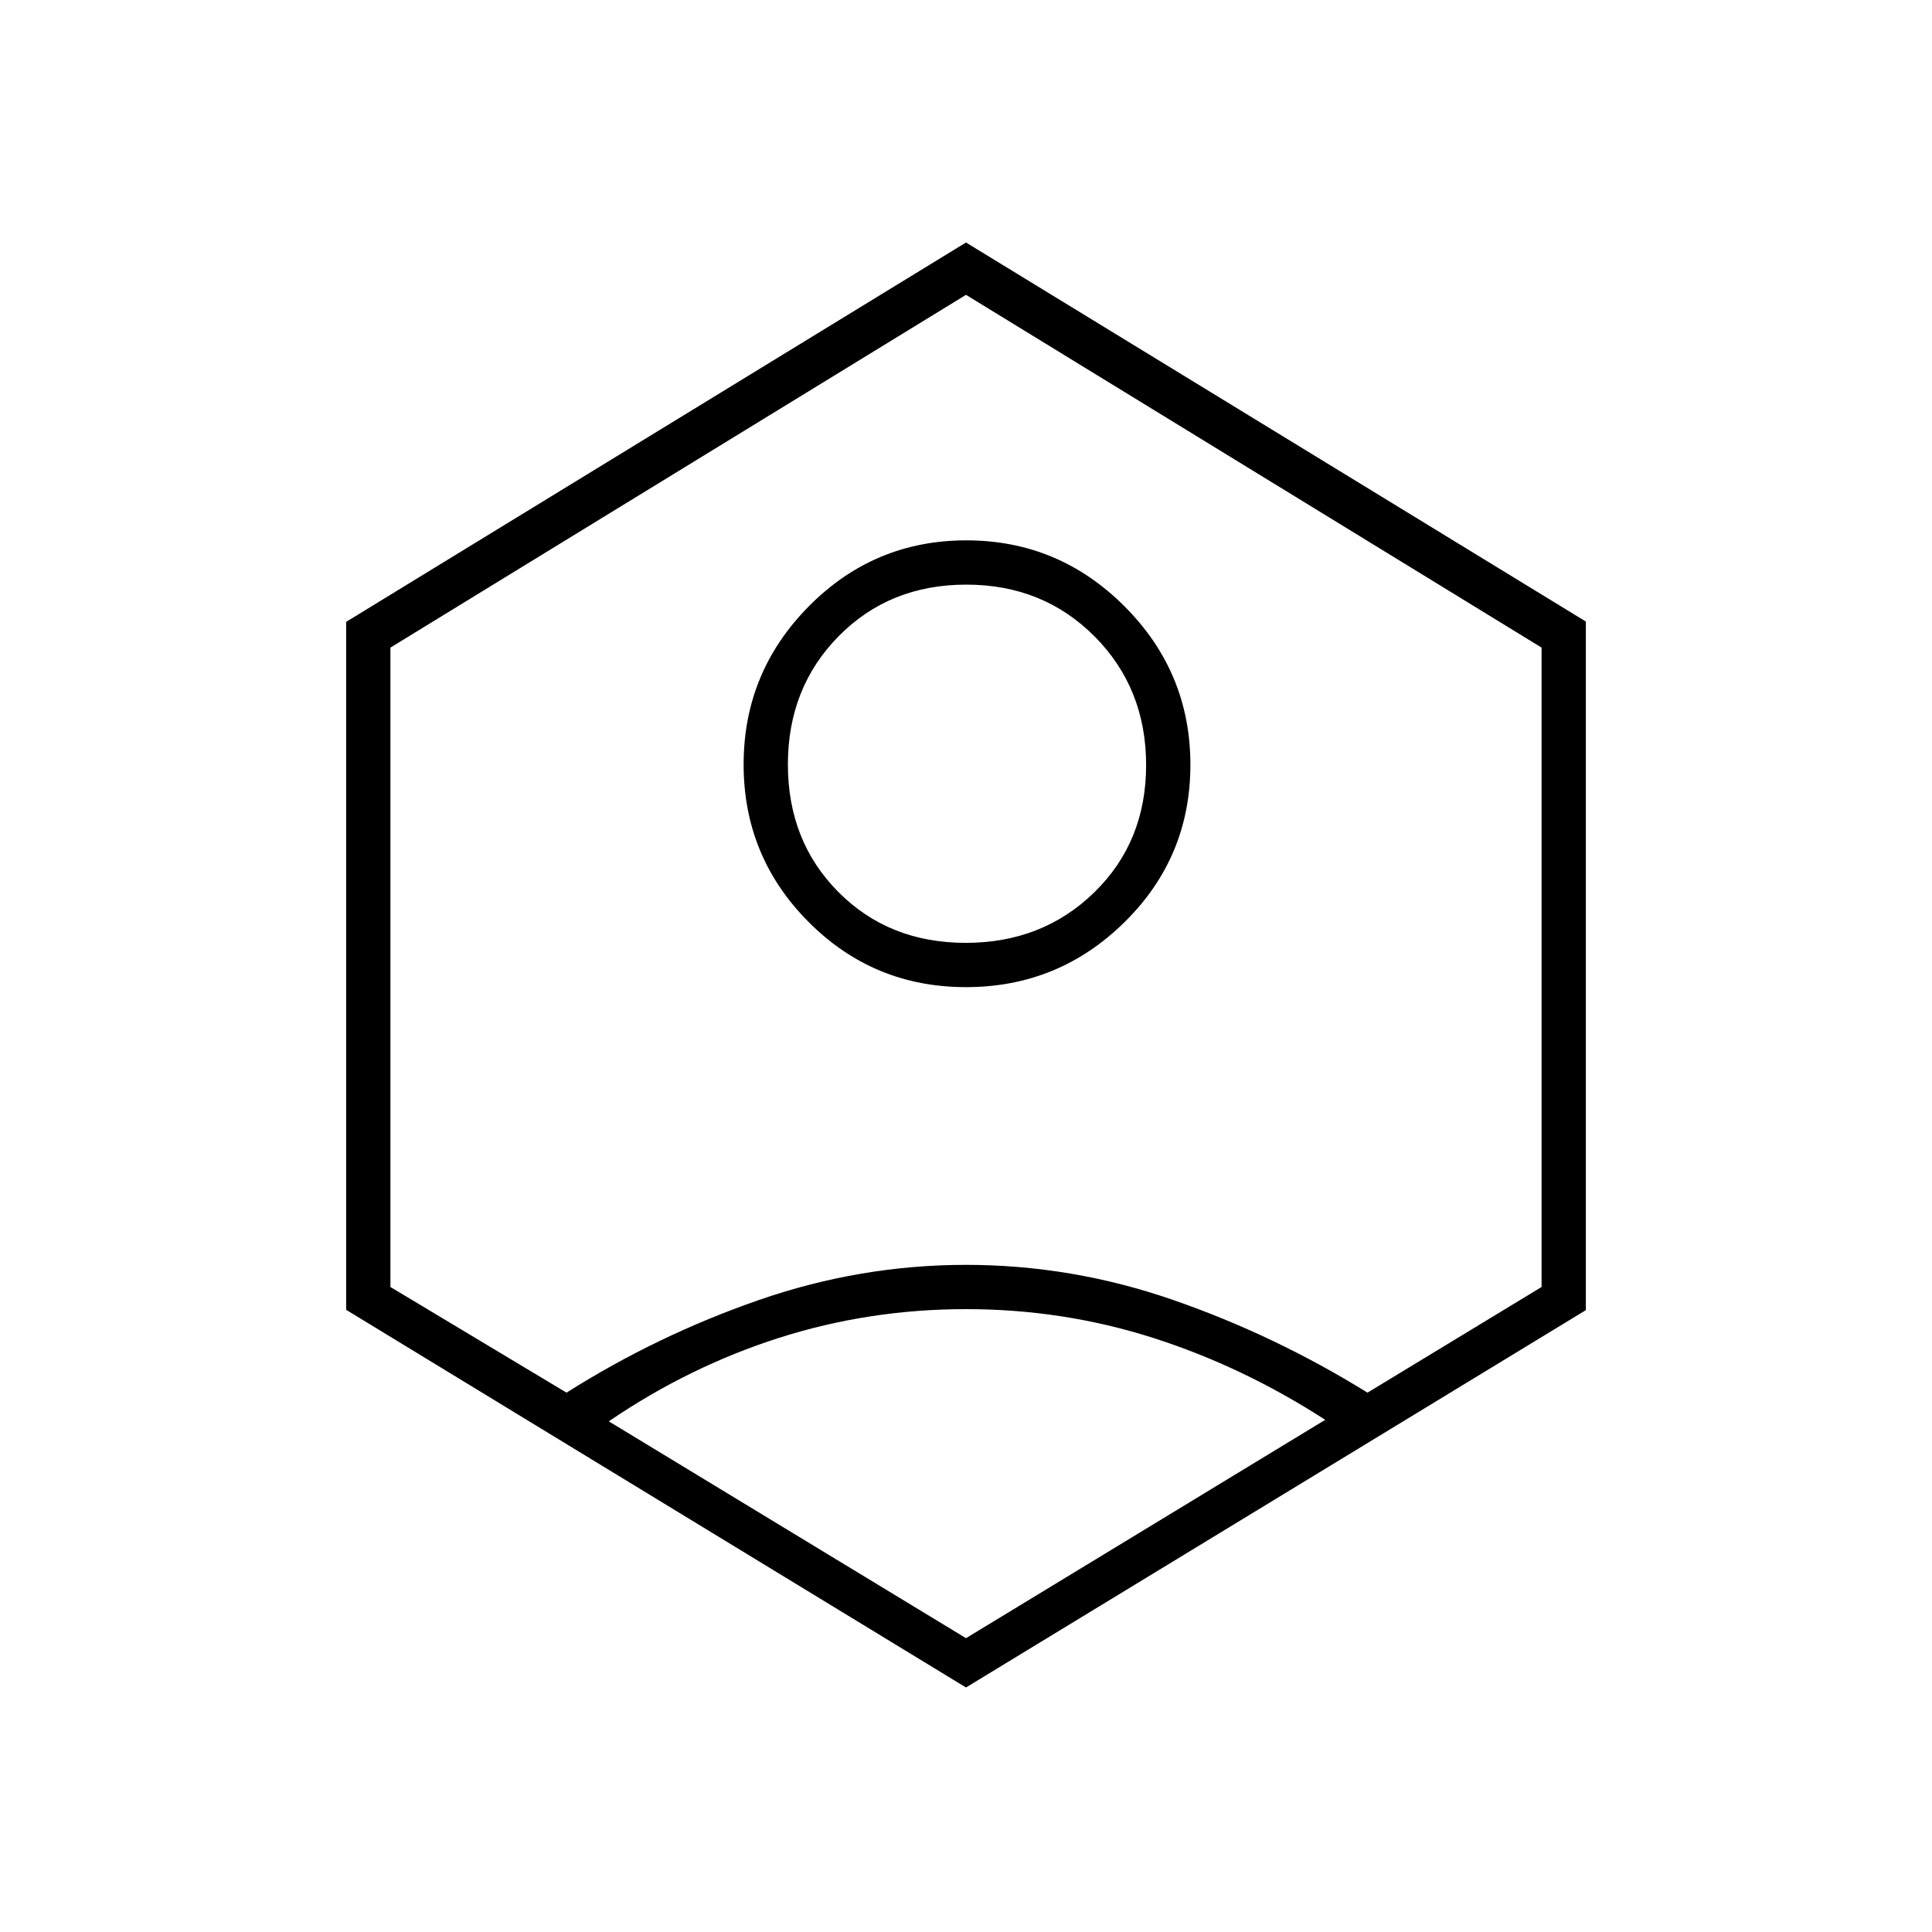 <svg xmlns="http://www.w3.org/2000/svg" height="48" viewBox="0 -960 960 960" width="48"><path d="M479.98-469.5q-45.98 0-78.23-32.41-32.25-32.41-32.25-78.25t32.41-78.59q32.41-32.75 78.25-32.75t78.59 32.77q32.75 32.76 32.75 78.75 0 45.98-32.77 78.23-32.76 32.25-78.75 32.25Zm-.13-22q38.15 0 63.9-25.1 25.75-25.11 25.75-63.25 0-38.15-25.6-63.9-25.61-25.75-63.75-25.75-38.15 0-63.4 25.6-25.25 25.61-25.25 63.75 0 38.15 25.1 63.4 25.11 25.25 63.25 25.25Zm.15 370L172-309.16V-651l308-188.5 308 188.34V-309L480-121.5Zm0-24.5 178.5-108.5q-41-26.5-85.67-40.75Q528.17-309.5 480-309.5t-92.83 14.25Q342.5-281 302.5-253.75L480-146ZM281.5-268q45.06-28.49 95.48-45.99 50.43-17.51 103.06-17.51 52.65 0 103.05 17.5 50.41 17.5 96.41 46l86.5-52.5v-317.71L480-813.5 194-638.21v317.71l87.5 52.5ZM480-480Z"/></svg>